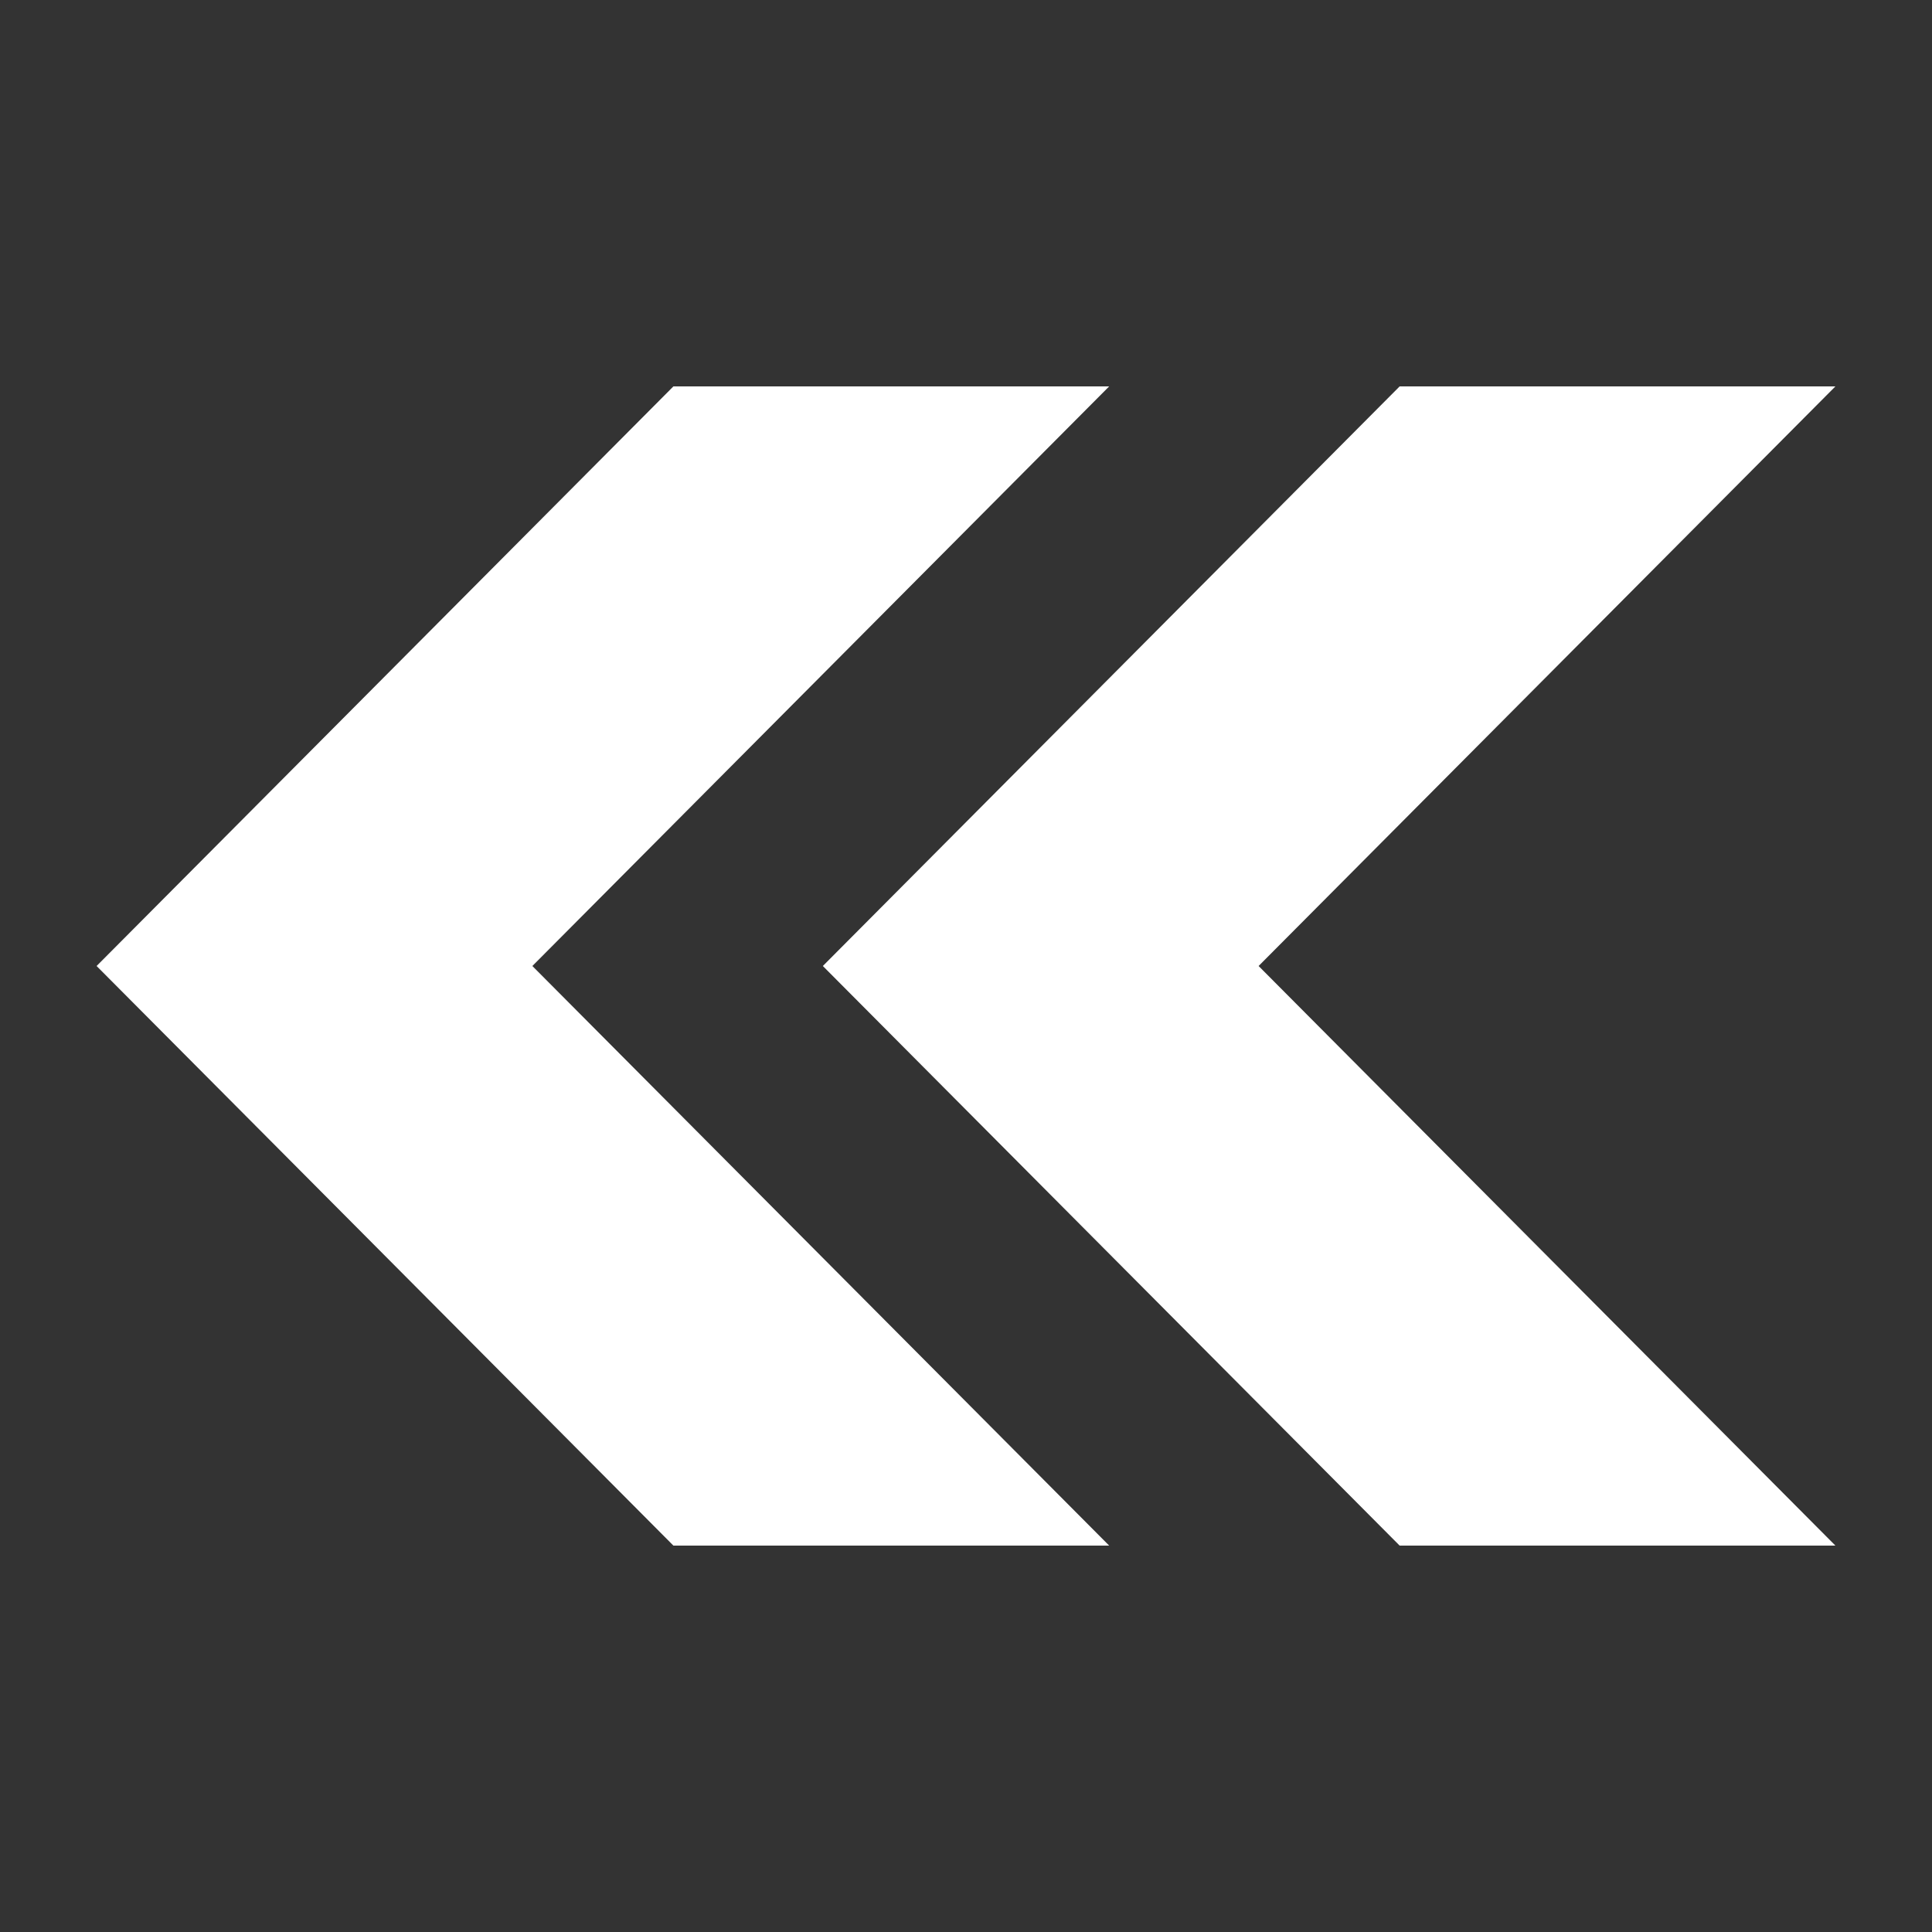 <svg xmlns="http://www.w3.org/2000/svg" width="20" height="20" viewBox="0 0 20 20">
  <rect x="0" y="0" width="20" height="20" fill="#333333" stroke="none"/>
  <g id="end" transform="translate(-812 -439)" fill="white">
    <rect id="Rectangle_2" data-name="Rectangle 2" width="20" height="20" transform="translate(812 439)" fill="none"/>
    <path id="iconmonstr-arrow-32" d="M7.518,4h4.511L18,10l-5.971,6H7.518l5.971-6ZM0,16H4.511l5.971-6L4.511,4H0l5.971,6Z" transform="translate(831 459) rotate(180)"/>
  </g>
</svg>
